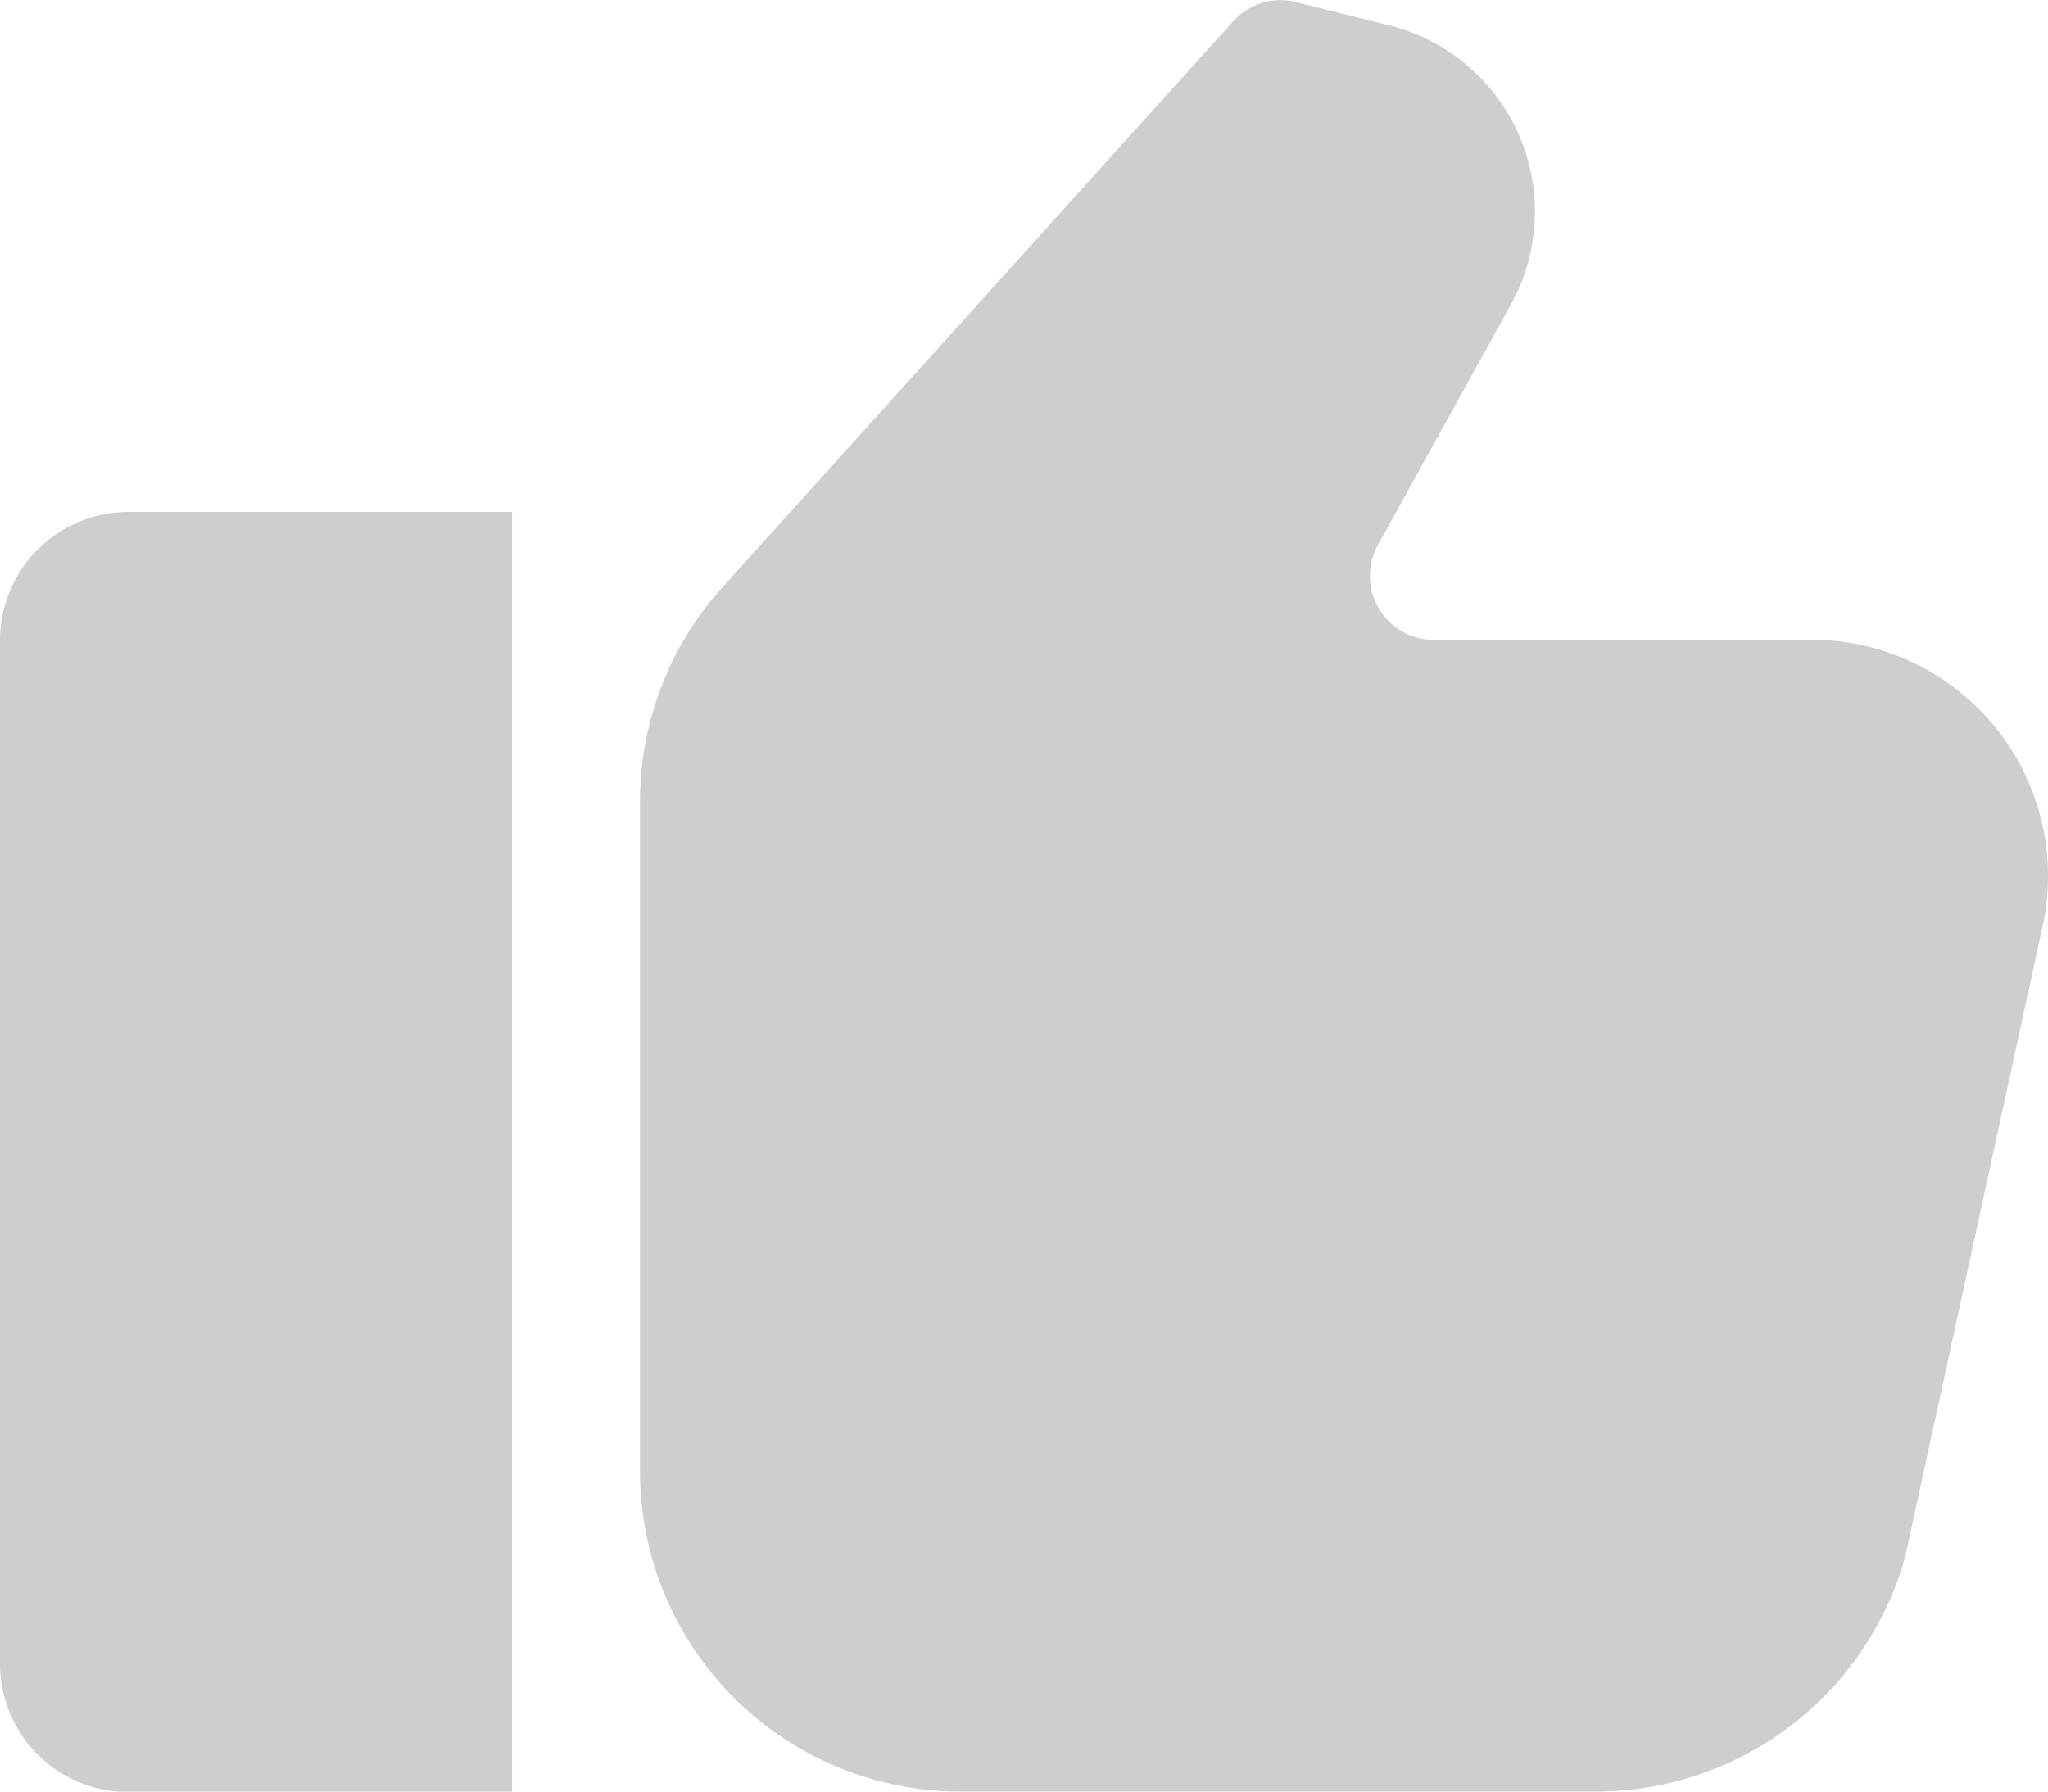<svg xmlns="http://www.w3.org/2000/svg" id="prefix__like" width="17.539" height="15.347" viewBox="0 0 17.539 15.347">
    <defs>
        <style>
            .prefix__cls-1{fill:#cccecf}
        </style>
    </defs>
    <path id="prefix__Path_295" d="M0 1.1v8.766a1.1 1.1 0 001.1 1.1h3.285V0H1.1A1.1 1.1 0 000 1.1z" class="prefix__cls-1" data-name="Path 295" transform="translate(0 4.385)"/>
    <path id="prefix__Path_296" d="M10.034 5.511H6.8a.548.548 0 01-.48-.814l1.137-2.056A1.644 1.644 0 006.419.248l-.8-.2a.547.547 0 00-.54.165L.7 5.067A2.739 2.739 0 000 6.9v5.736a2.744 2.744 0 002.74 2.74h5.453a2.747 2.747 0 002.643-2.016l1.17-5.37a2.024 2.024 0 00-1.972-2.48z" class="prefix__cls-1" data-name="Path 296" transform="translate(5.481 -.03)"/>
</svg>
